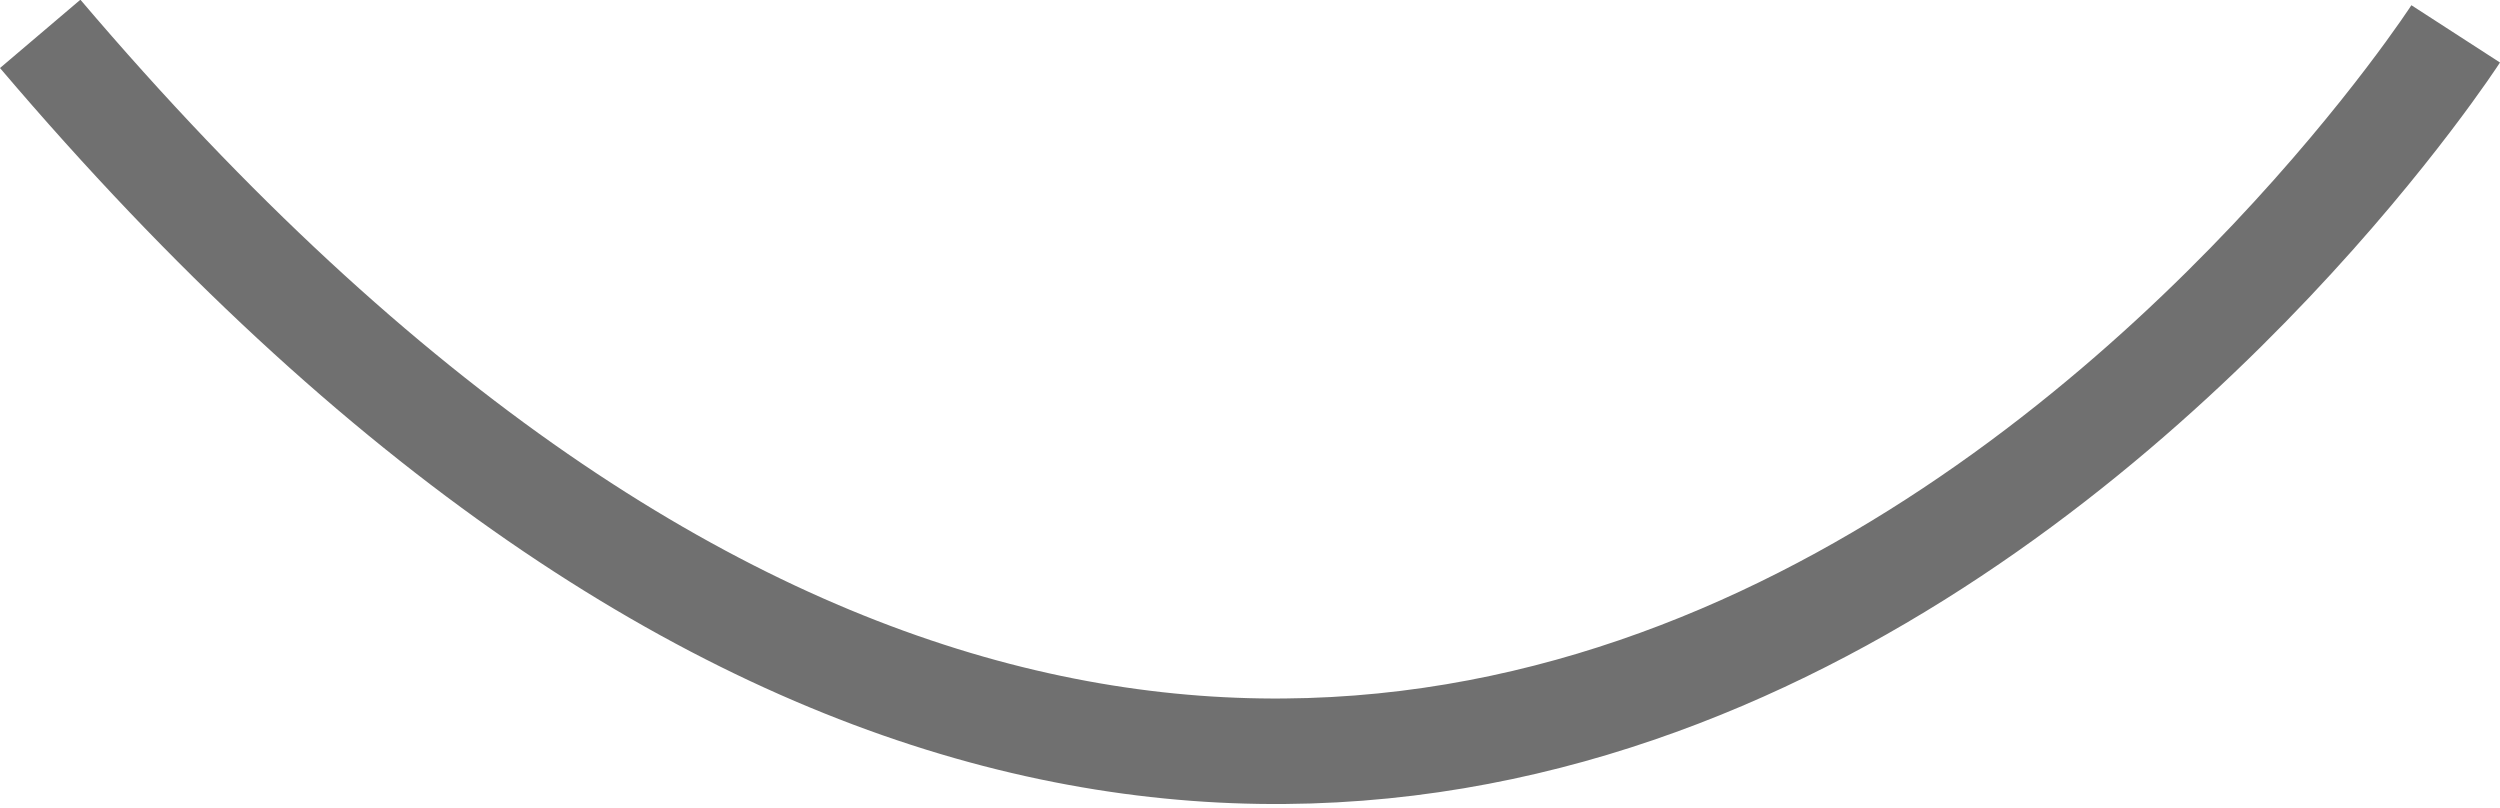 <svg xmlns="http://www.w3.org/2000/svg" width="23.696" height="7.66" viewBox="0 0 23.696 7.66">
  <g id="Group_657" data-name="Group 657" transform="translate(-1129.338 -581.45)">
    <path id="Path_85" data-name="Path 85" d="M0,6.8S9.893-8.5,22.895,6.8" transform="translate(1152.614 588.571) rotate(180)" fill="none" stroke="#707070" stroke-width="1"/>
  </g>
</svg>

